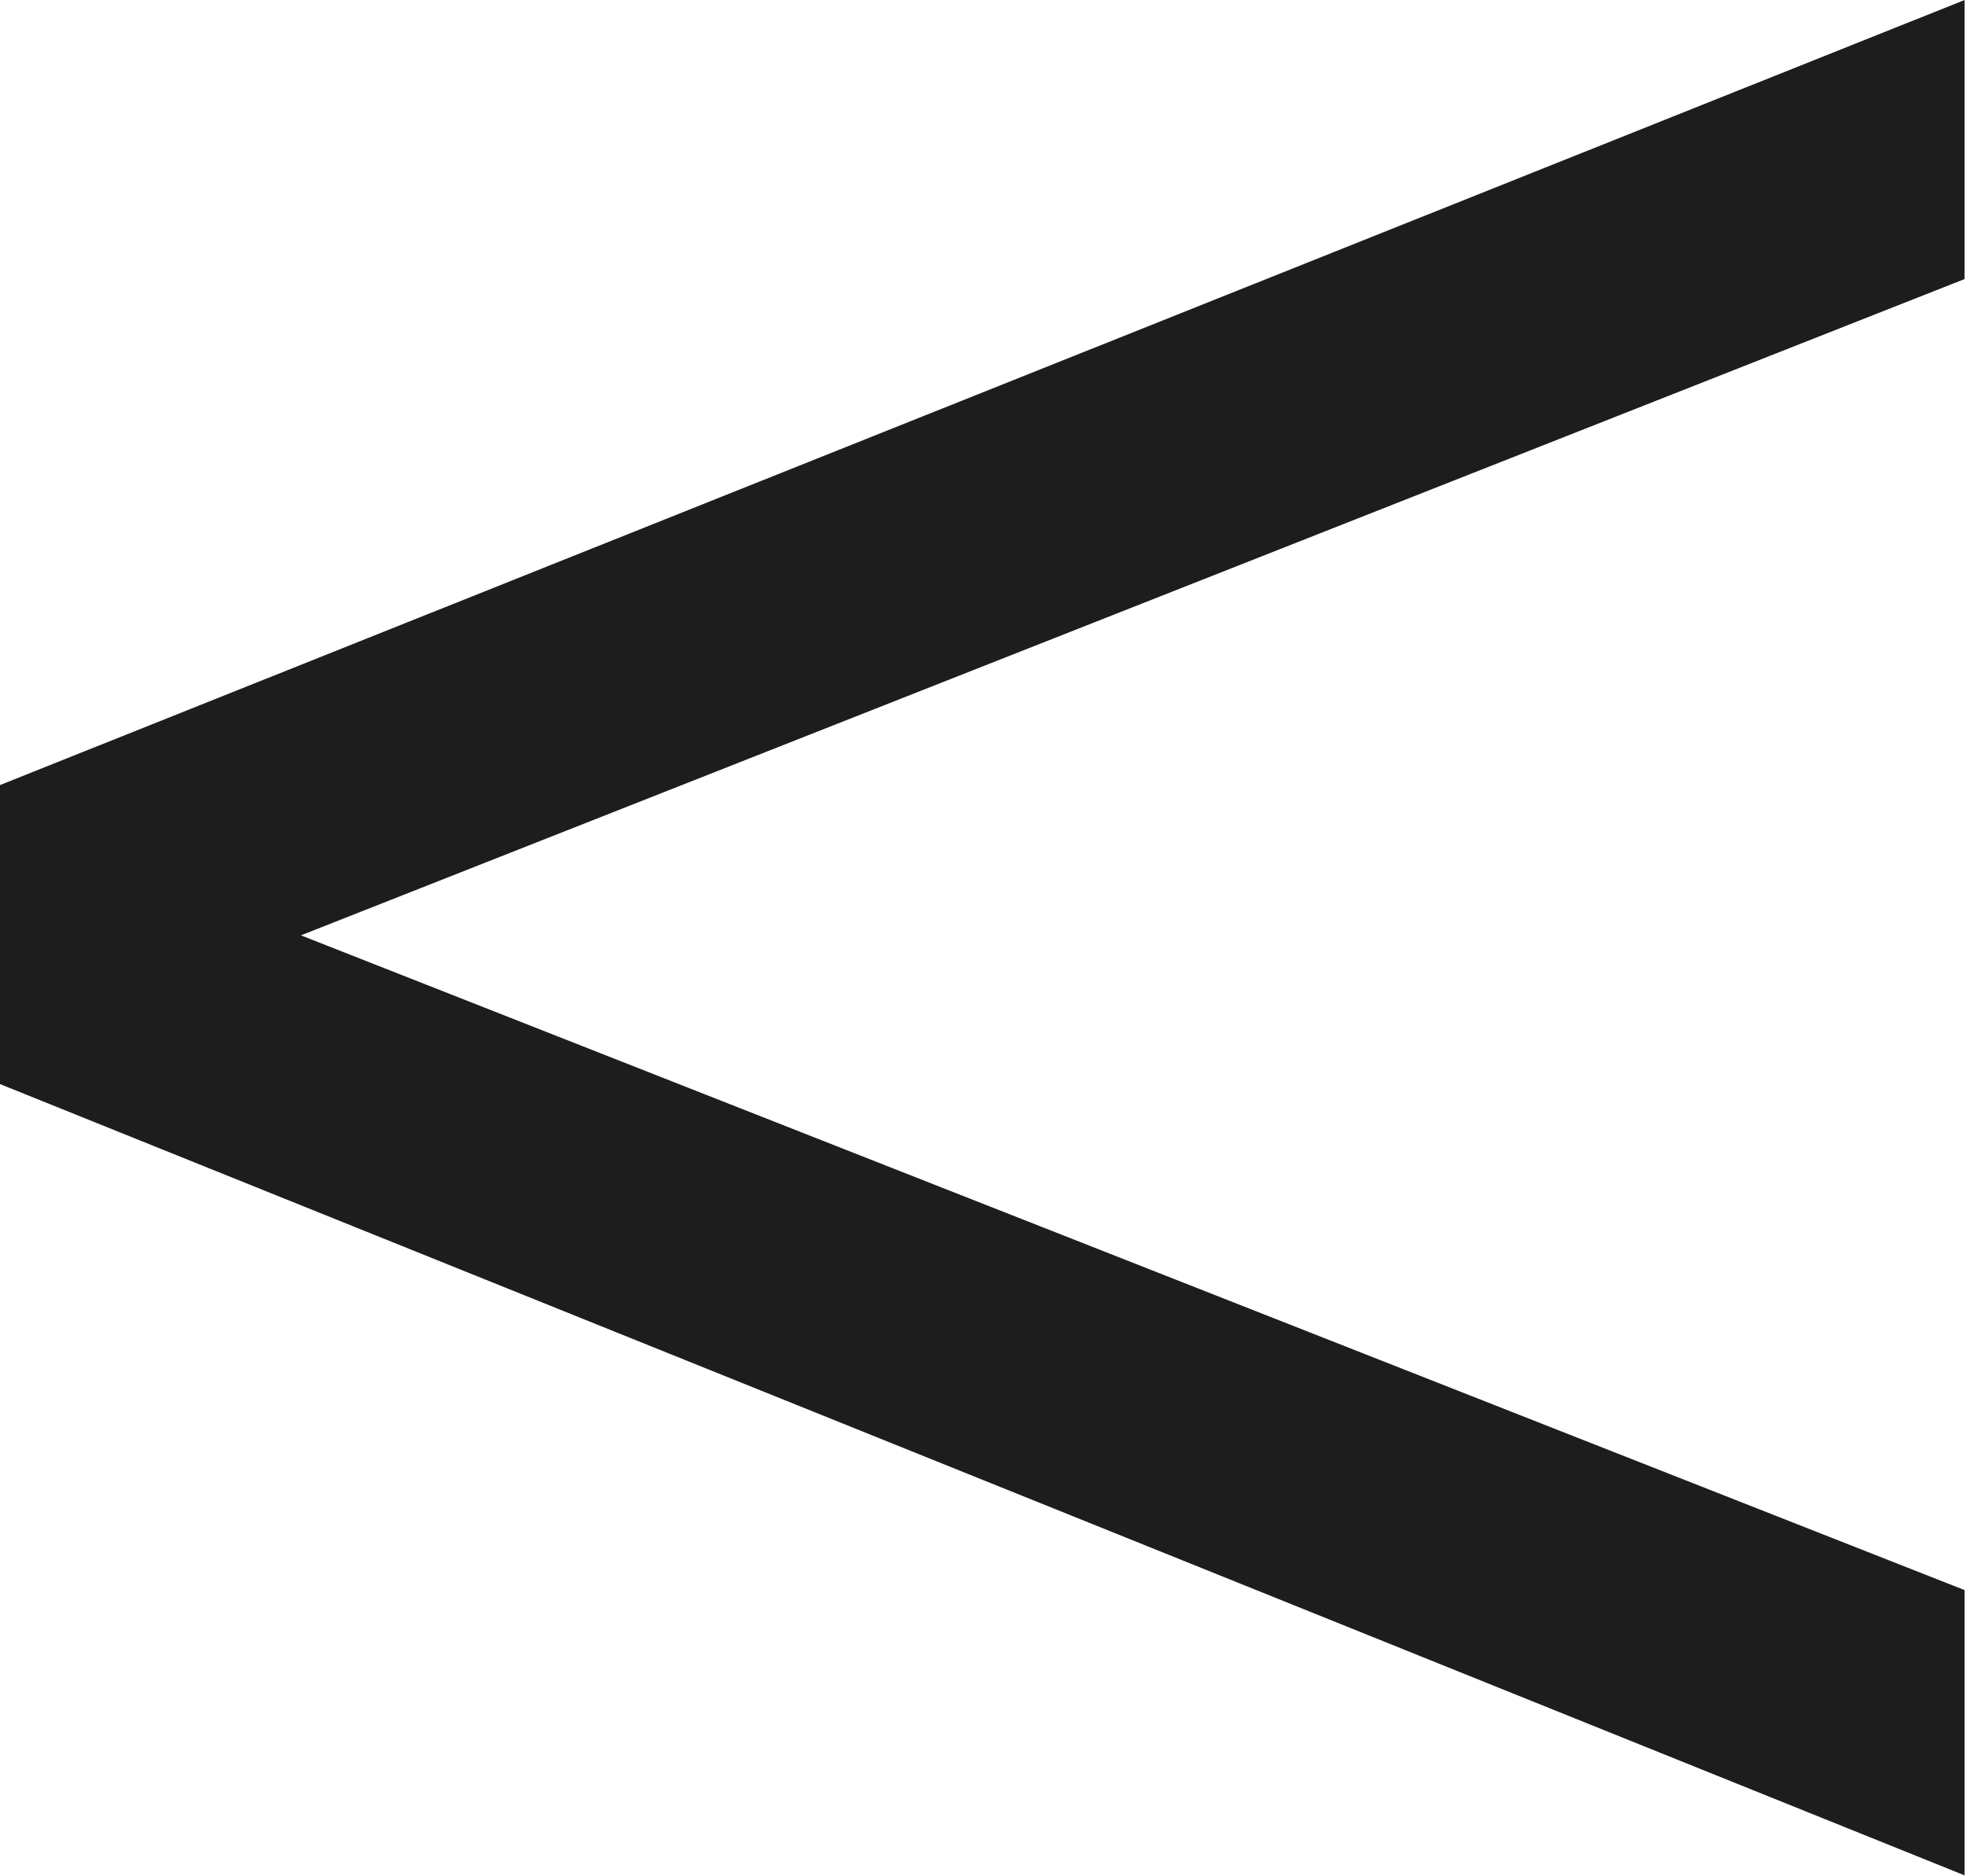 <svg width="12.609" height="12.036" viewBox="0 0 12.609 12.036" fill="none" xmlns="http://www.w3.org/2000/svg" xmlns:xlink="http://www.w3.org/1999/xlink">
	<desc>
			Created with Pixso.
	</desc>
	<defs/>
	<g style="mix-blend-mode:normal">
		<path id="&gt;" d="M-0.01 5.04L-0.01 6.95L12.6 12.03L12.6 10.2L1.93 6L12.6 1.79L12.6 0L-0.01 5.04Z" fill="#1D1D1D" fill-opacity="1" fill-rule="evenodd"/>
	</g>
</svg>
